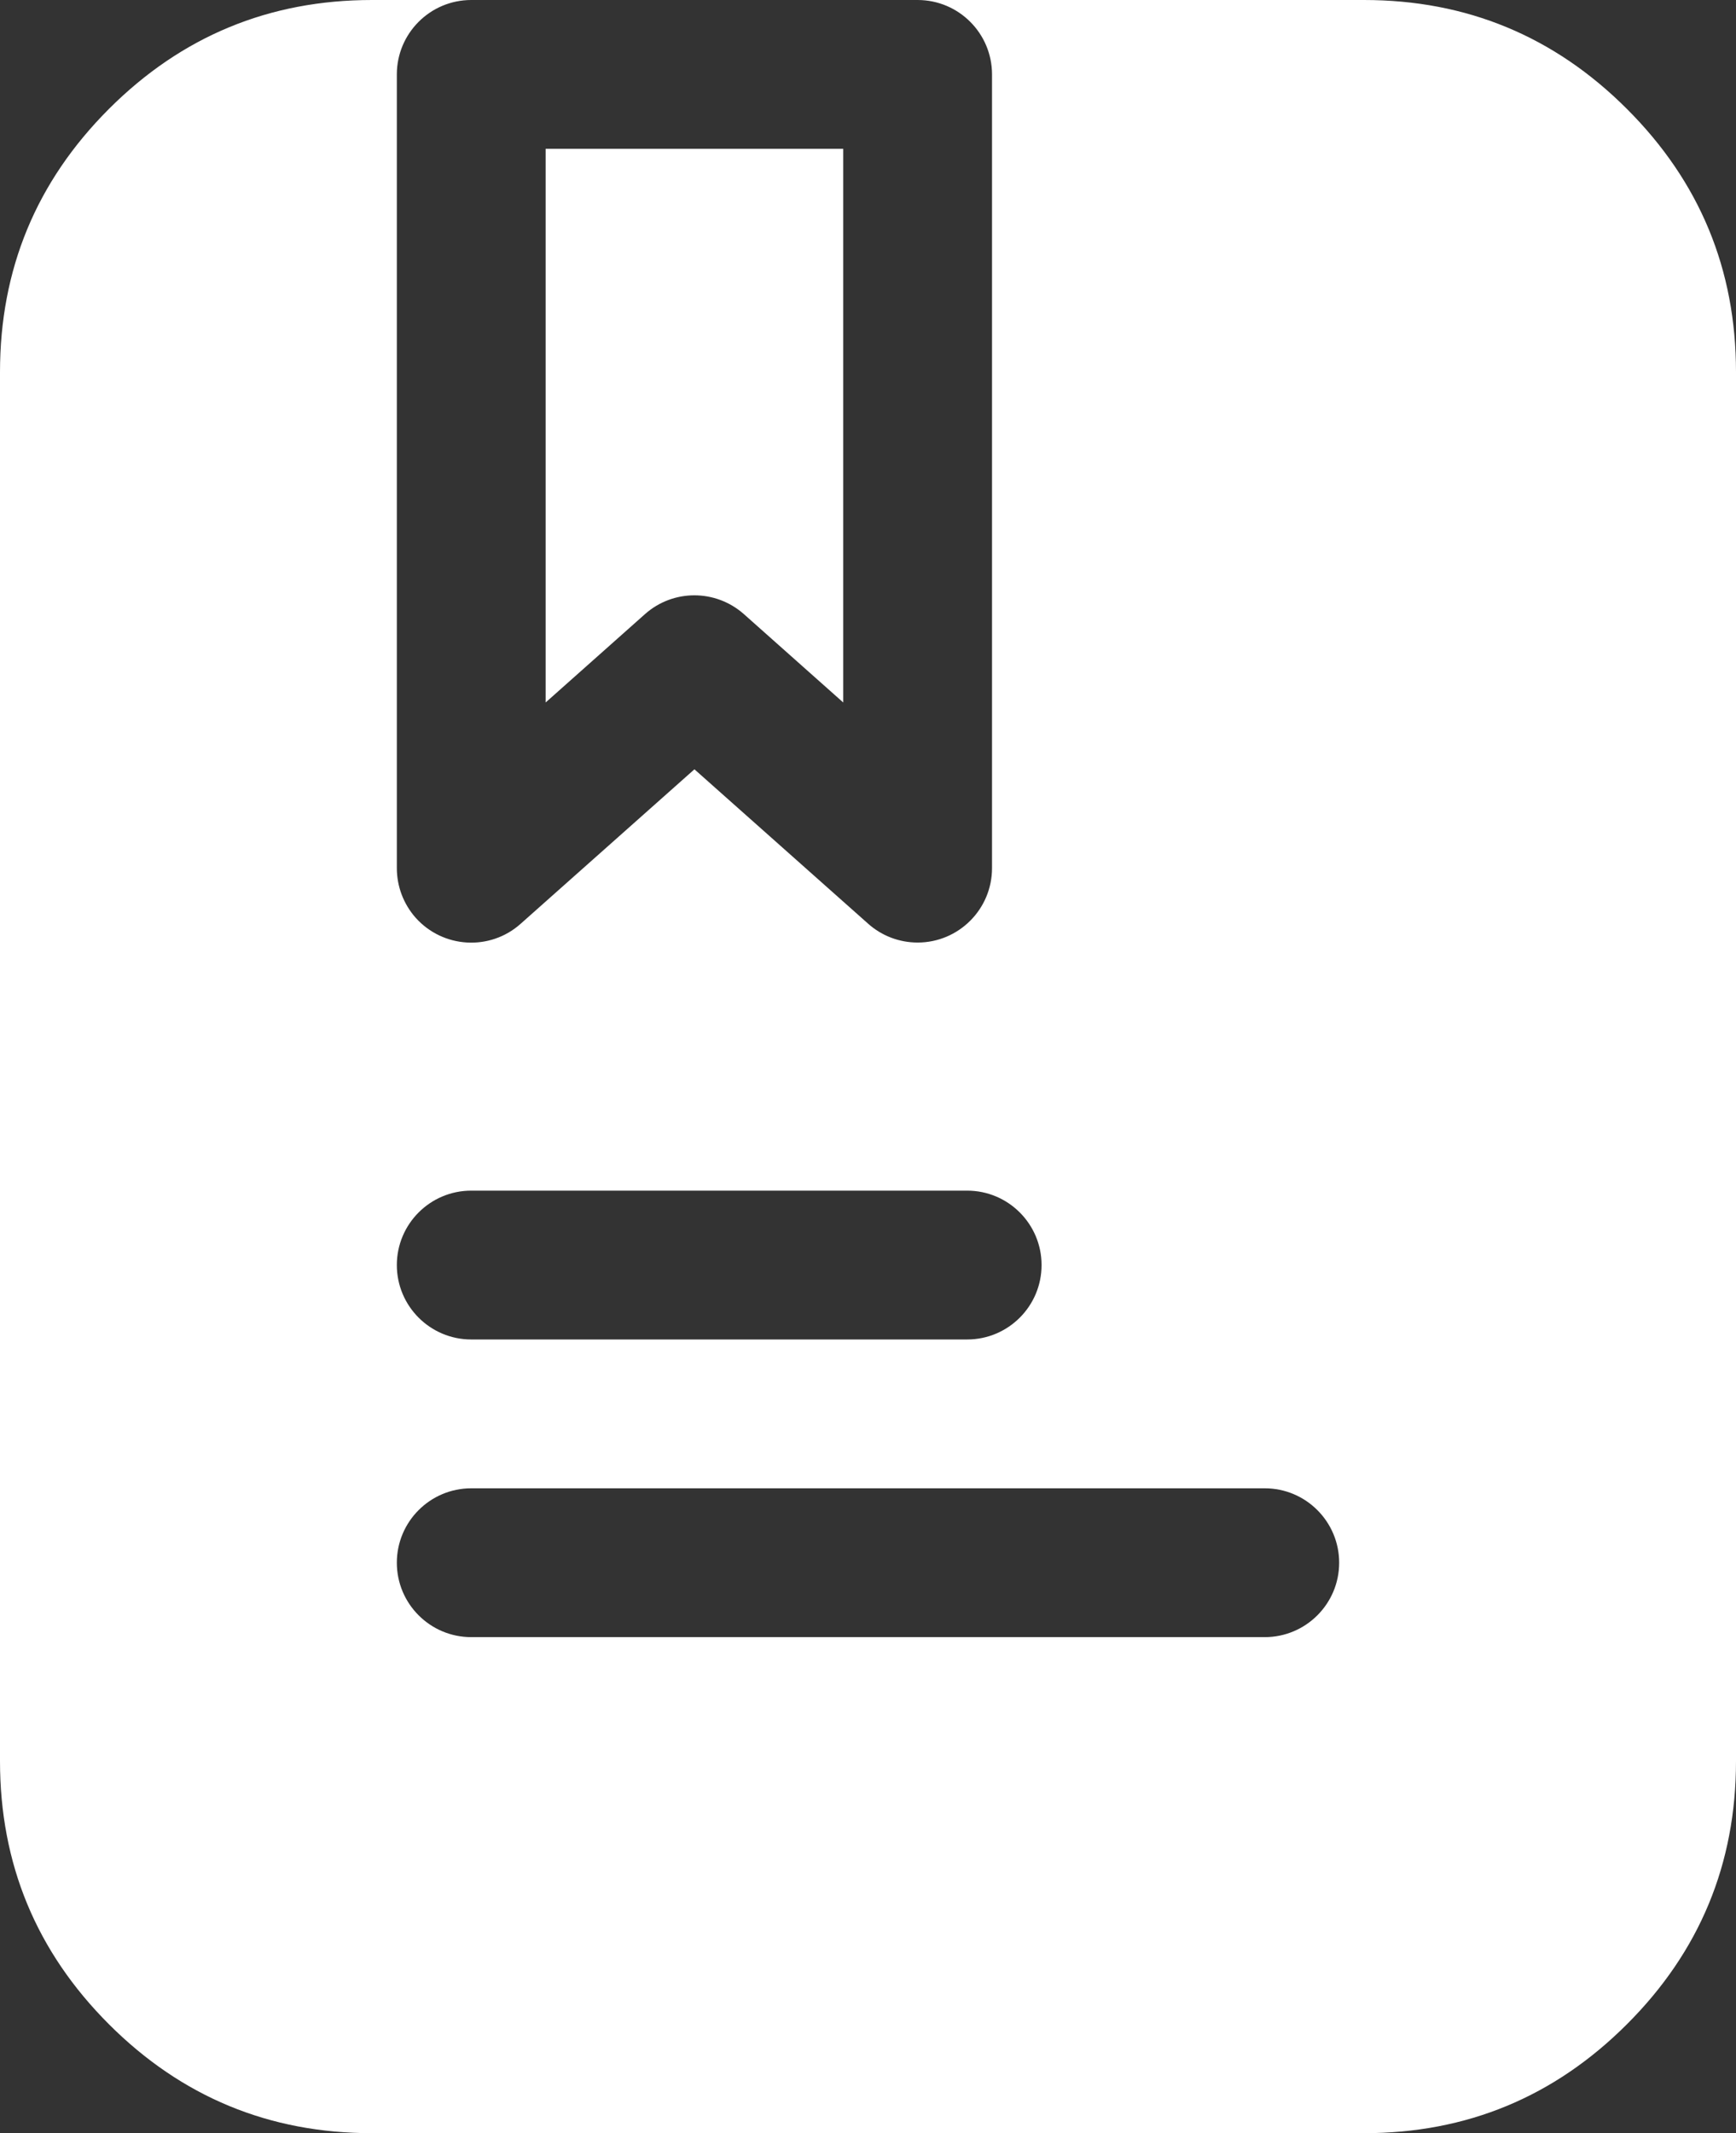 <svg xmlns="http://www.w3.org/2000/svg" xmlns:xlink="http://www.w3.org/1999/xlink" fill="none" version="1.1" width="11.667" height="14.333" viewBox="0 0 11.667 14.333"><rect x="0" y="0" width="11.667" height="14.333" fill="#333333" stroke="none"/><g><g><path d="M0,2.5Q0,1.464,0.732,0.732Q1.464,0,2.5,0L3.167,0C2.891,0,2.667,0.224,2.667,0.5L2.667,5.833C2.667,5.956,2.712,6.074,2.793,6.166C2.977,6.372,3.293,6.391,3.499,6.207L4.667,5.169L5.835,6.207C5.926,6.288,6.044,6.333,6.167,6.333C6.443,6.333,6.667,6.109,6.667,5.833L6.667,0.5C6.667,0.224,6.443,0,6.167,0L9.167,0Q10.202,0,10.934,0.732Q11.667,1.464,11.667,2.5L11.667,11.833Q11.667,12.869,10.934,13.601Q10.202,14.333,9.167,14.333L2.5,14.333Q1.464,14.333,0.732,13.601Q0,12.869,0,11.833L0,2.5ZM3.667,4.72L4.335,4.126C4.524,3.958,4.809,3.958,4.999,4.126L5.667,4.72L5.667,1L3.667,1L3.667,4.72ZM6.5,9L3.167,9C2.891,9,2.667,8.776,2.667,8.5C2.667,8.224,2.891,8,3.167,8L6.5,8C6.776,8,7,8.224,7,8.5C7,8.776,6.776,9,6.5,9ZM8.5,11L3.167,11C2.891,11,2.667,10.776,2.667,10.5C2.667,10.224,2.891,10,3.167,10L8.5,10C8.776,10,9,10.224,9,10.5C9,10.776,8.776,11,8.5,11Z" fill-rule="evenodd" fill="#FFFFFF" fill-opacity="1"/></g></g></svg>